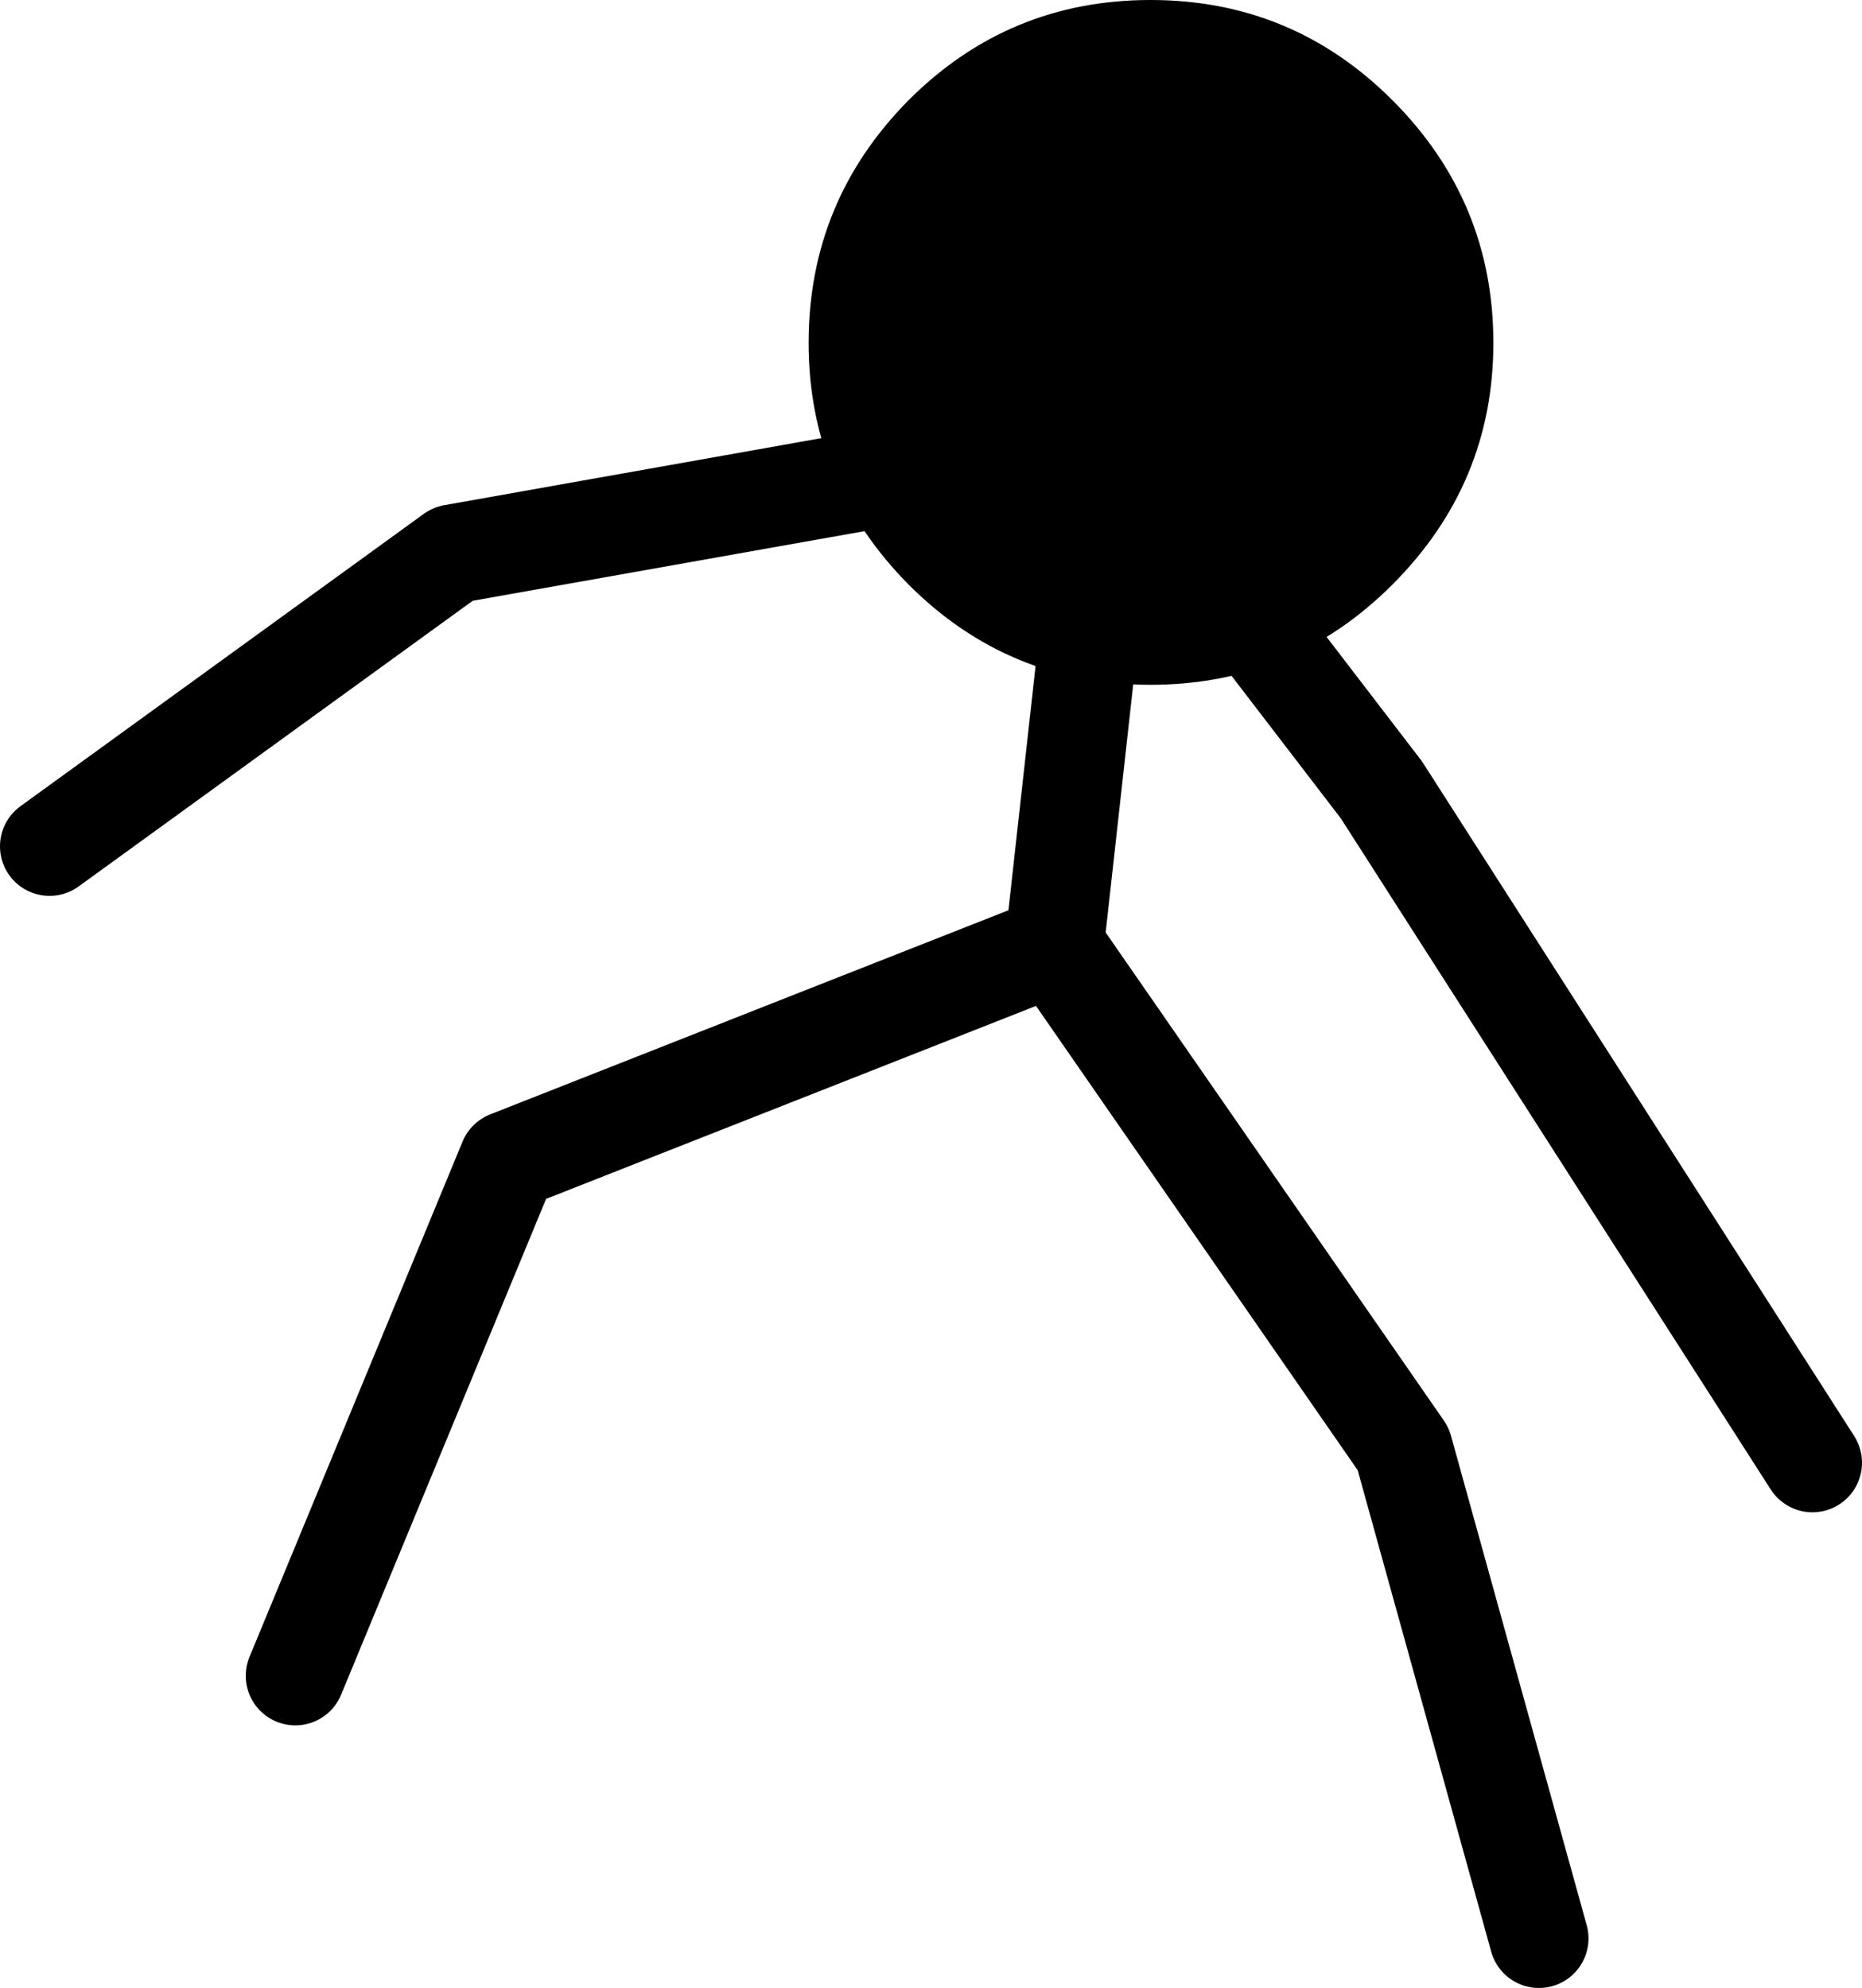 <?xml version="1.0" encoding="UTF-8" standalone="no"?>
<svg xmlns:ffdec="https://www.free-decompiler.com/flash" xmlns:xlink="http://www.w3.org/1999/xlink" ffdec:objectType="shape" height="100.3px" width="93.95px" xmlns="http://www.w3.org/2000/svg">
  <g transform="matrix(1.0, 0.0, 0.0, 1.0, 65.5, 49.4)">
    <path d="M12.15 48.4 L5.3 23.7 -12.3 -1.7 -39.85 9.15 -50.6 35.15 M25.95 24.4 L4.2 -9.55 -9.45 -27.35 -12.3 -1.7 M-9.45 -27.35 L-42.65 -21.45 -63.0 -6.7" fill="none" stroke="#000000" stroke-linecap="round" stroke-linejoin="round" stroke-width="5.0"/>
    <path d="M-19.65 -44.35 Q-14.6 -49.4 -7.45 -49.4 -0.3 -49.4 4.75 -44.35 9.85 -39.25 9.85 -32.1 9.85 -25.0 4.75 -19.9 -0.3 -14.85 -7.45 -14.85 -14.6 -14.85 -19.65 -19.9 -24.7 -25.0 -24.7 -32.1 -24.7 -39.25 -19.65 -44.35" fill="#000000" fill-rule="evenodd" stroke="none"/>
  </g>
</svg>
